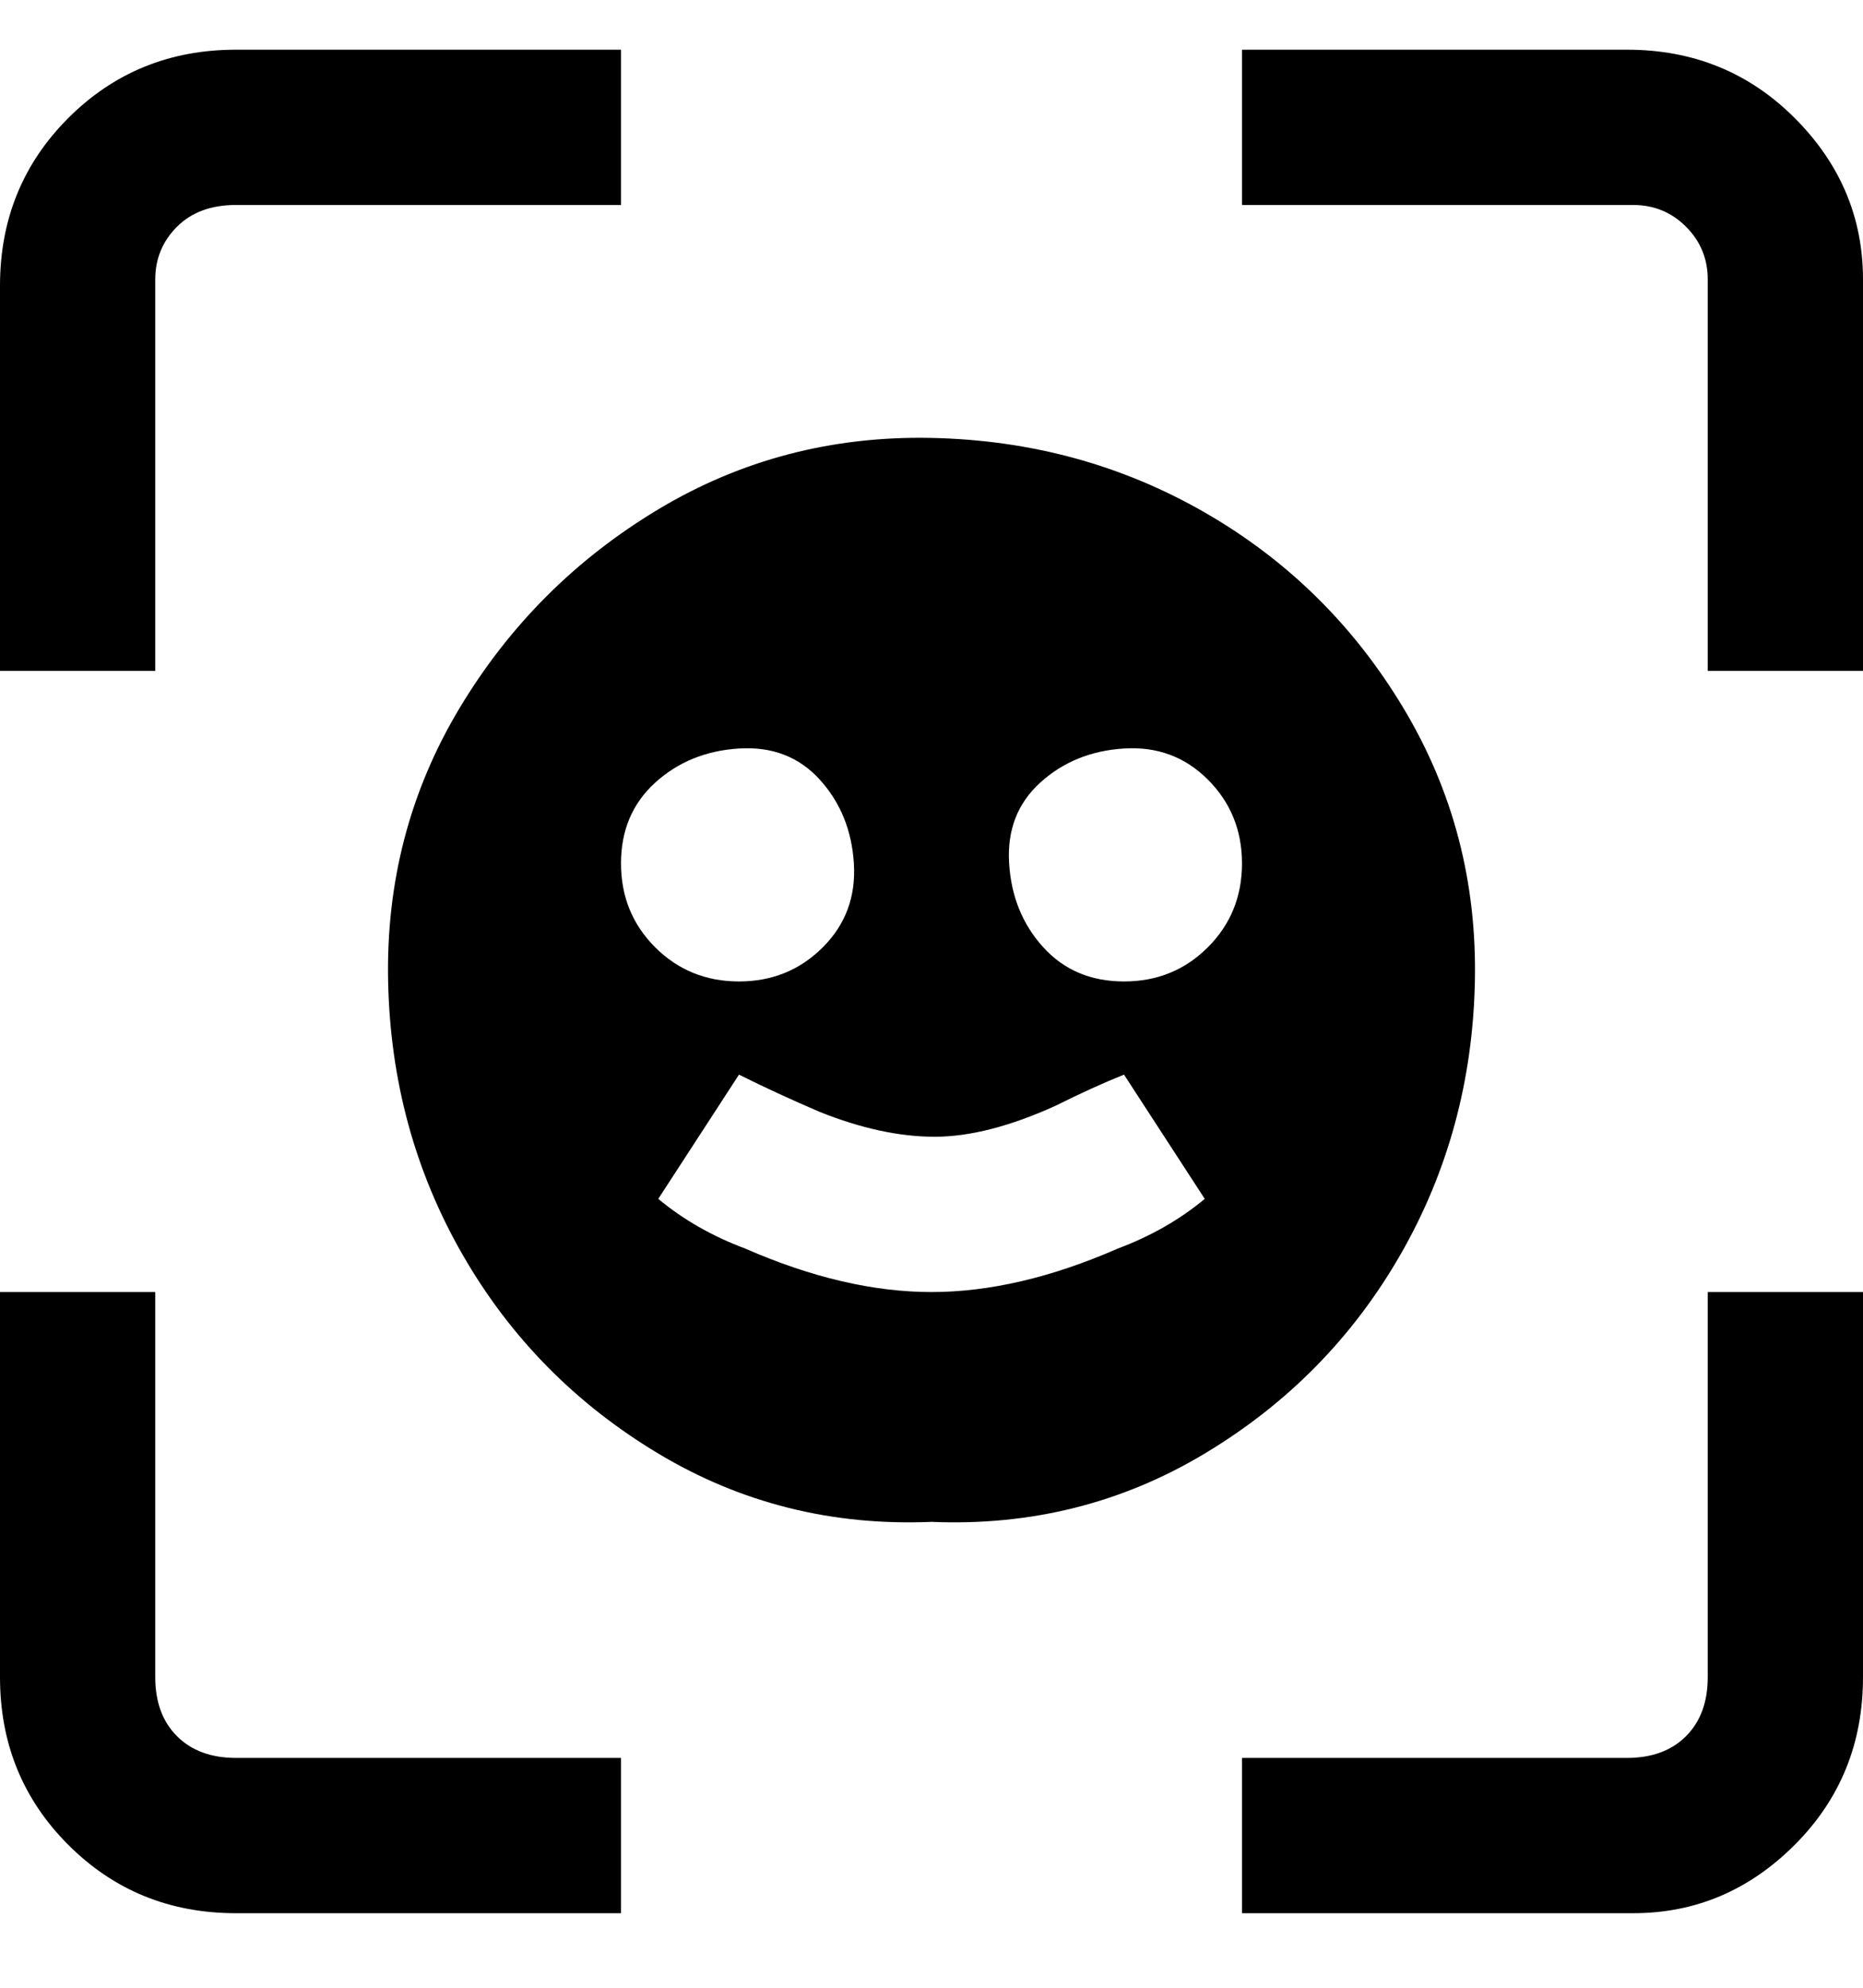 <svg viewBox="0 0 300 320" xmlns="http://www.w3.org/2000/svg"><path d="M38 283h62v25H38q-16 0-27-11T0 270v-62h25v62q0 6 3.5 9.5T38 283zm237-13q0 6-3.5 9.5T262 283h-62v25h63q15 0 26-11t11-27v-62h-25v62zM263 8h-63v25h63q5 0 8.5 3.5T275 45v63h25V45q0-15-11-26T262 8h1zM25 45q0-5 3.5-8.5T38 33h62V8H38Q22 8 11 19T0 46v62h25V45zm125 200q-24 1-44-11t-31.5-32q-11.5-20-12-44T74 114q12-20 32-32t44-11.5q24 .5 44 12t32 31.5q12 20 11.5 44t-12 44Q214 222 194 234t-44 11zm-31-87q8 0 13.5-5.5t5-13.5q-.5-8-5.5-13.5t-13-5q-8 .5-13.5 5.5t-5.5 13q0 8 5.5 13.5T119 158zm75 35l-13-20q-5 2-11 5-11 5-19.5 5t-18.5-4q-7-3-13-6l-13 20q6 5 14 8 16 7 30 7t30-7q8-3 14-8zm6-54q0-8-5.5-13.5t-13.5-5q-8 .5-13.5 5.5t-5 13q.5 8 5.5 13.5t13 5.5q8 0 13.5-5.5T200 139z"/></svg>